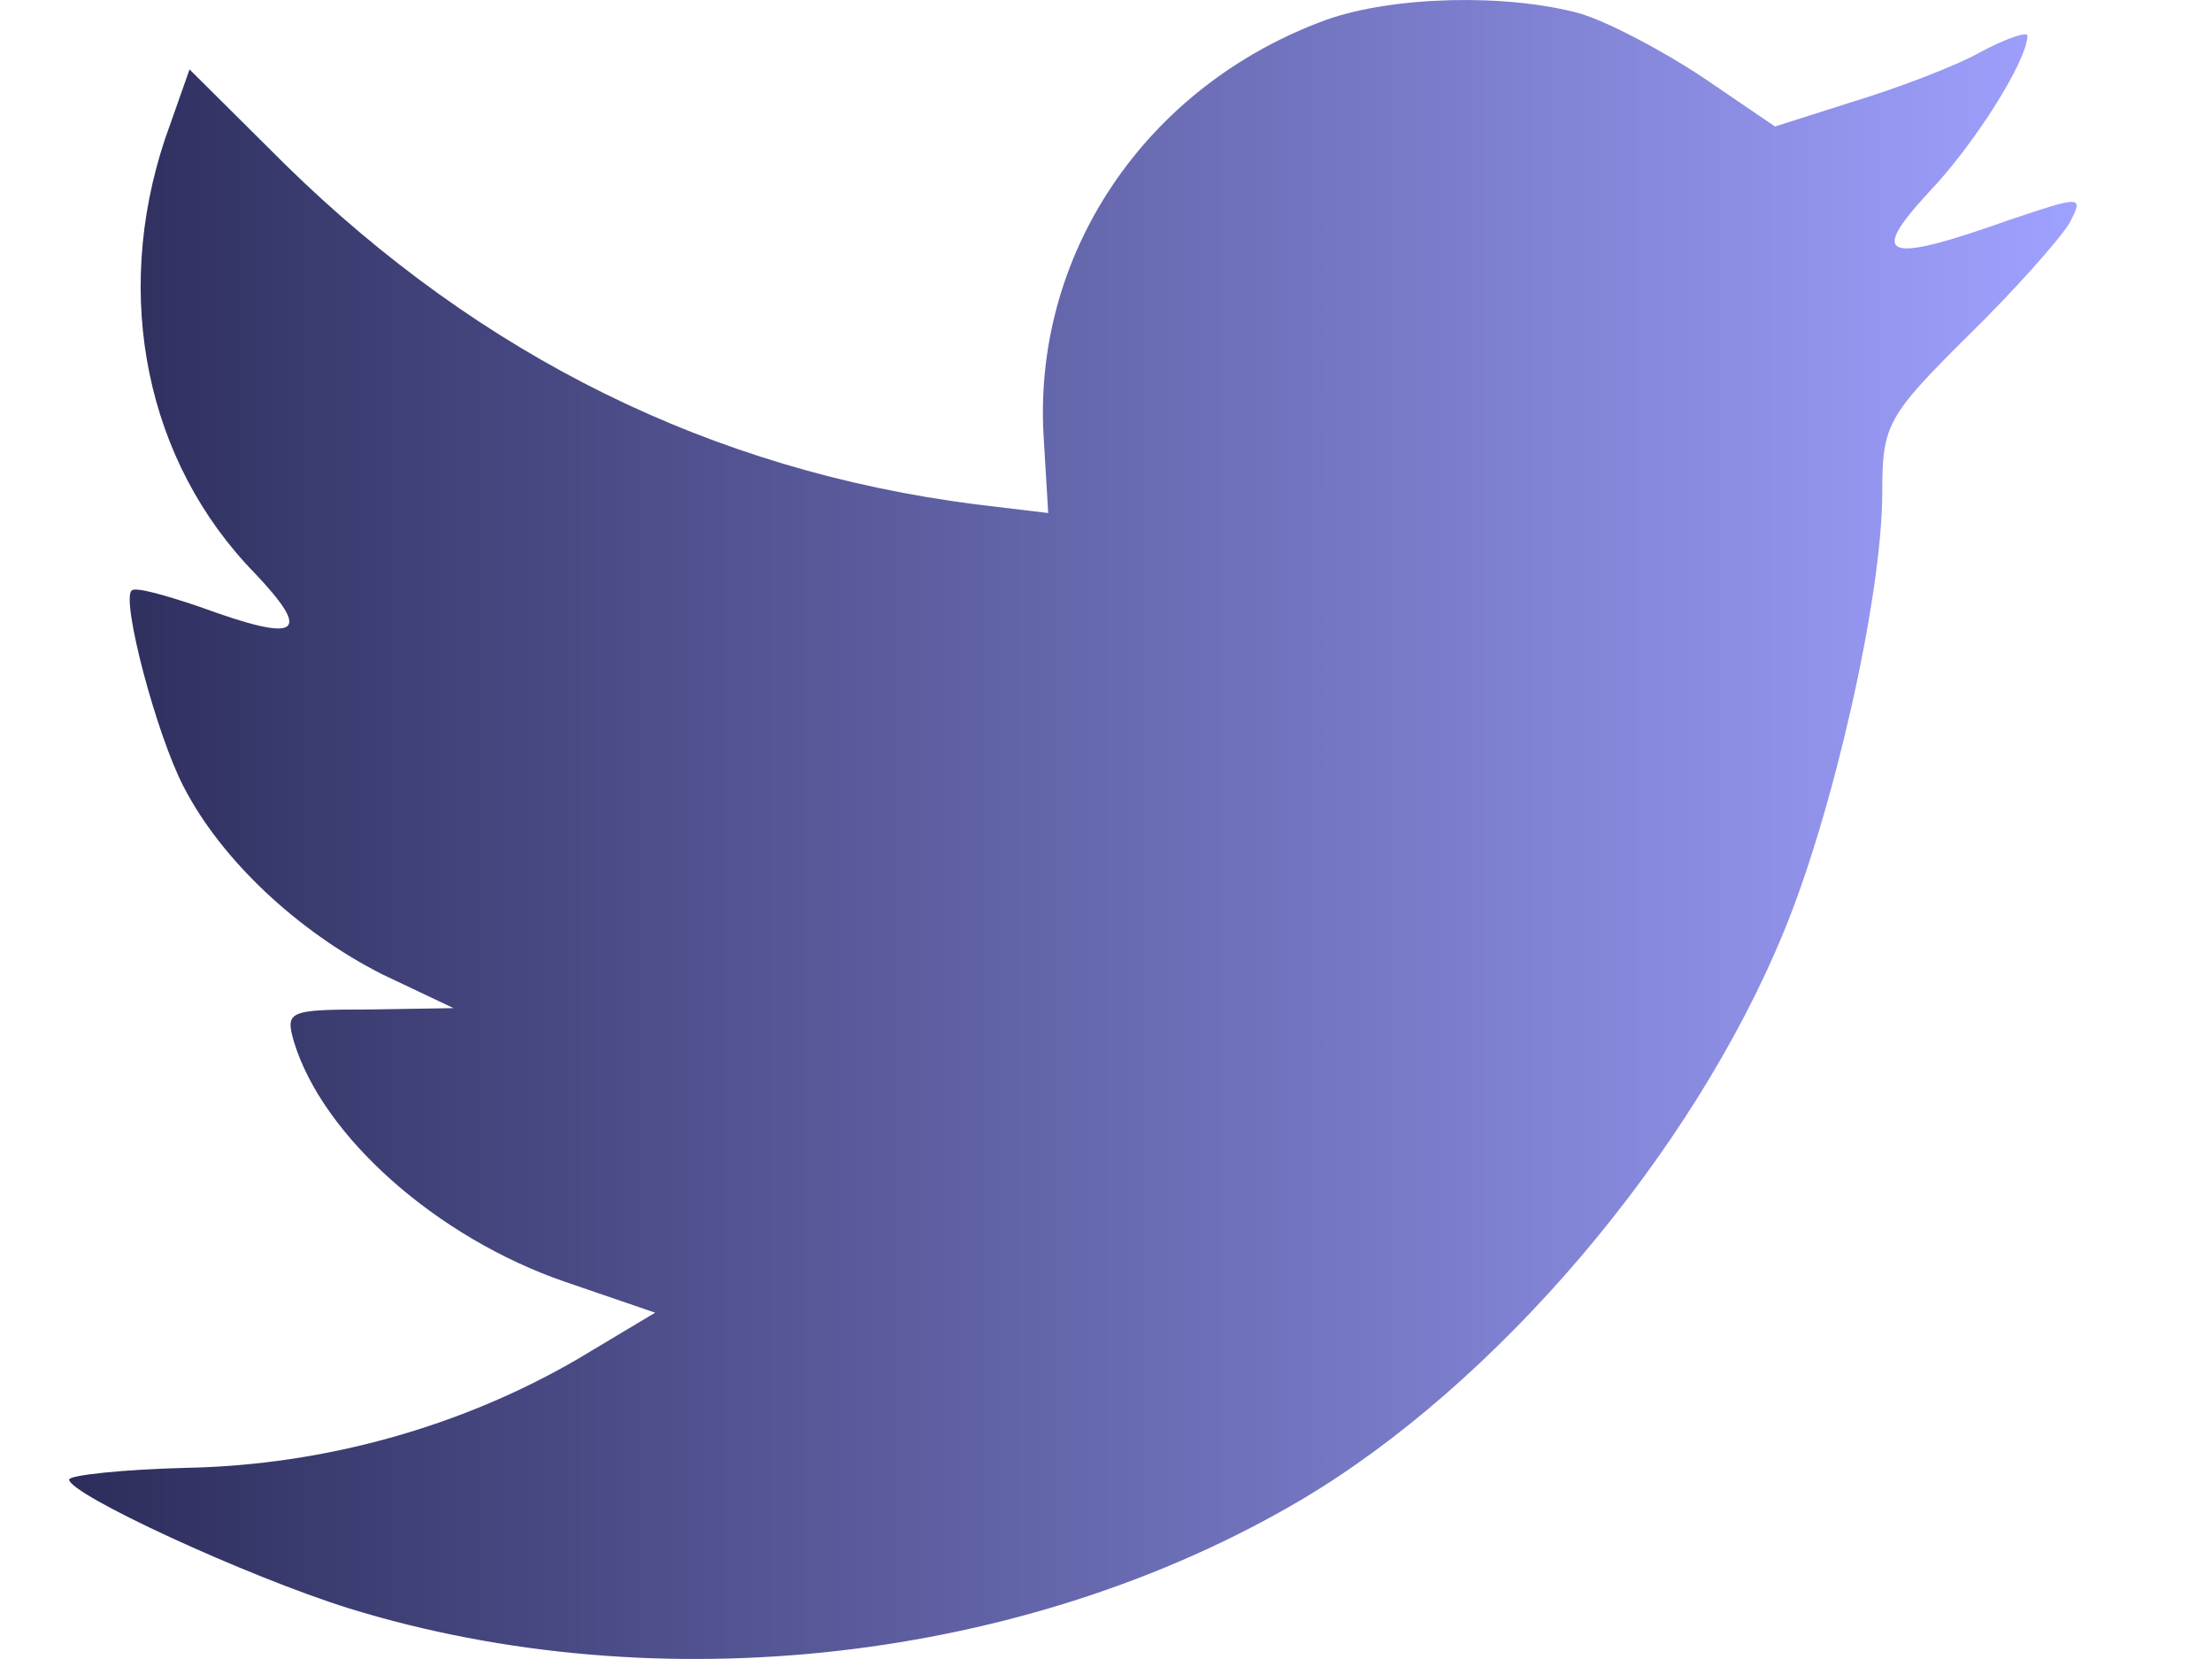 <?xml version="1.0" encoding="UTF-8" standalone="no"?><svg width='16' height='12' viewBox='0 0 16 12' fill='none' xmlns='http://www.w3.org/2000/svg'>
<path fill-rule='evenodd' clip-rule='evenodd' d='M7.551 3.192L7.582 3.711L7.058 3.648C5.148 3.404 3.48 2.578 2.063 1.19L1.371 0.502L1.192 1.01C0.815 2.144 1.056 3.34 1.843 4.146C2.263 4.59 2.168 4.654 1.444 4.389C1.192 4.304 0.972 4.241 0.951 4.273C0.878 4.347 1.13 5.311 1.329 5.692C1.602 6.222 2.158 6.741 2.766 7.048L3.28 7.292L2.672 7.302C2.084 7.302 2.063 7.313 2.126 7.535C2.336 8.224 3.165 8.955 4.088 9.272L4.739 9.495L4.172 9.834C3.333 10.321 2.347 10.596 1.36 10.617C0.888 10.628 0.5 10.671 0.5 10.702C0.5 10.808 1.78 11.401 2.525 11.634C4.76 12.323 7.414 12.026 9.408 10.851C10.824 10.014 12.241 8.351 12.902 6.741C13.258 5.883 13.615 4.315 13.615 3.563C13.615 3.076 13.647 3.012 14.234 2.43C14.581 2.091 14.906 1.72 14.969 1.614C15.074 1.413 15.063 1.413 14.528 1.593C13.636 1.91 13.51 1.868 13.951 1.391C14.276 1.052 14.665 0.438 14.665 0.258C14.665 0.226 14.507 0.279 14.329 0.375C14.14 0.481 13.72 0.639 13.405 0.735L12.839 0.915L12.325 0.565C12.041 0.375 11.643 0.163 11.433 0.099C10.898 -0.049 10.079 -0.028 9.597 0.142C8.285 0.618 7.456 1.847 7.551 3.192Z' fill='url(#paint0_linear_1_383)'/>
<defs>
<linearGradient id='paint0_linear_1_383' x1='0.5' y1='6' x2='15.021' y2='6' gradientUnits='userSpaceOnUse'>
<stop stop-color='#2C2D5B'/>
<stop offset='1' stop-color='#9FA1FF'/>
</linearGradient>
</defs>
</svg>
